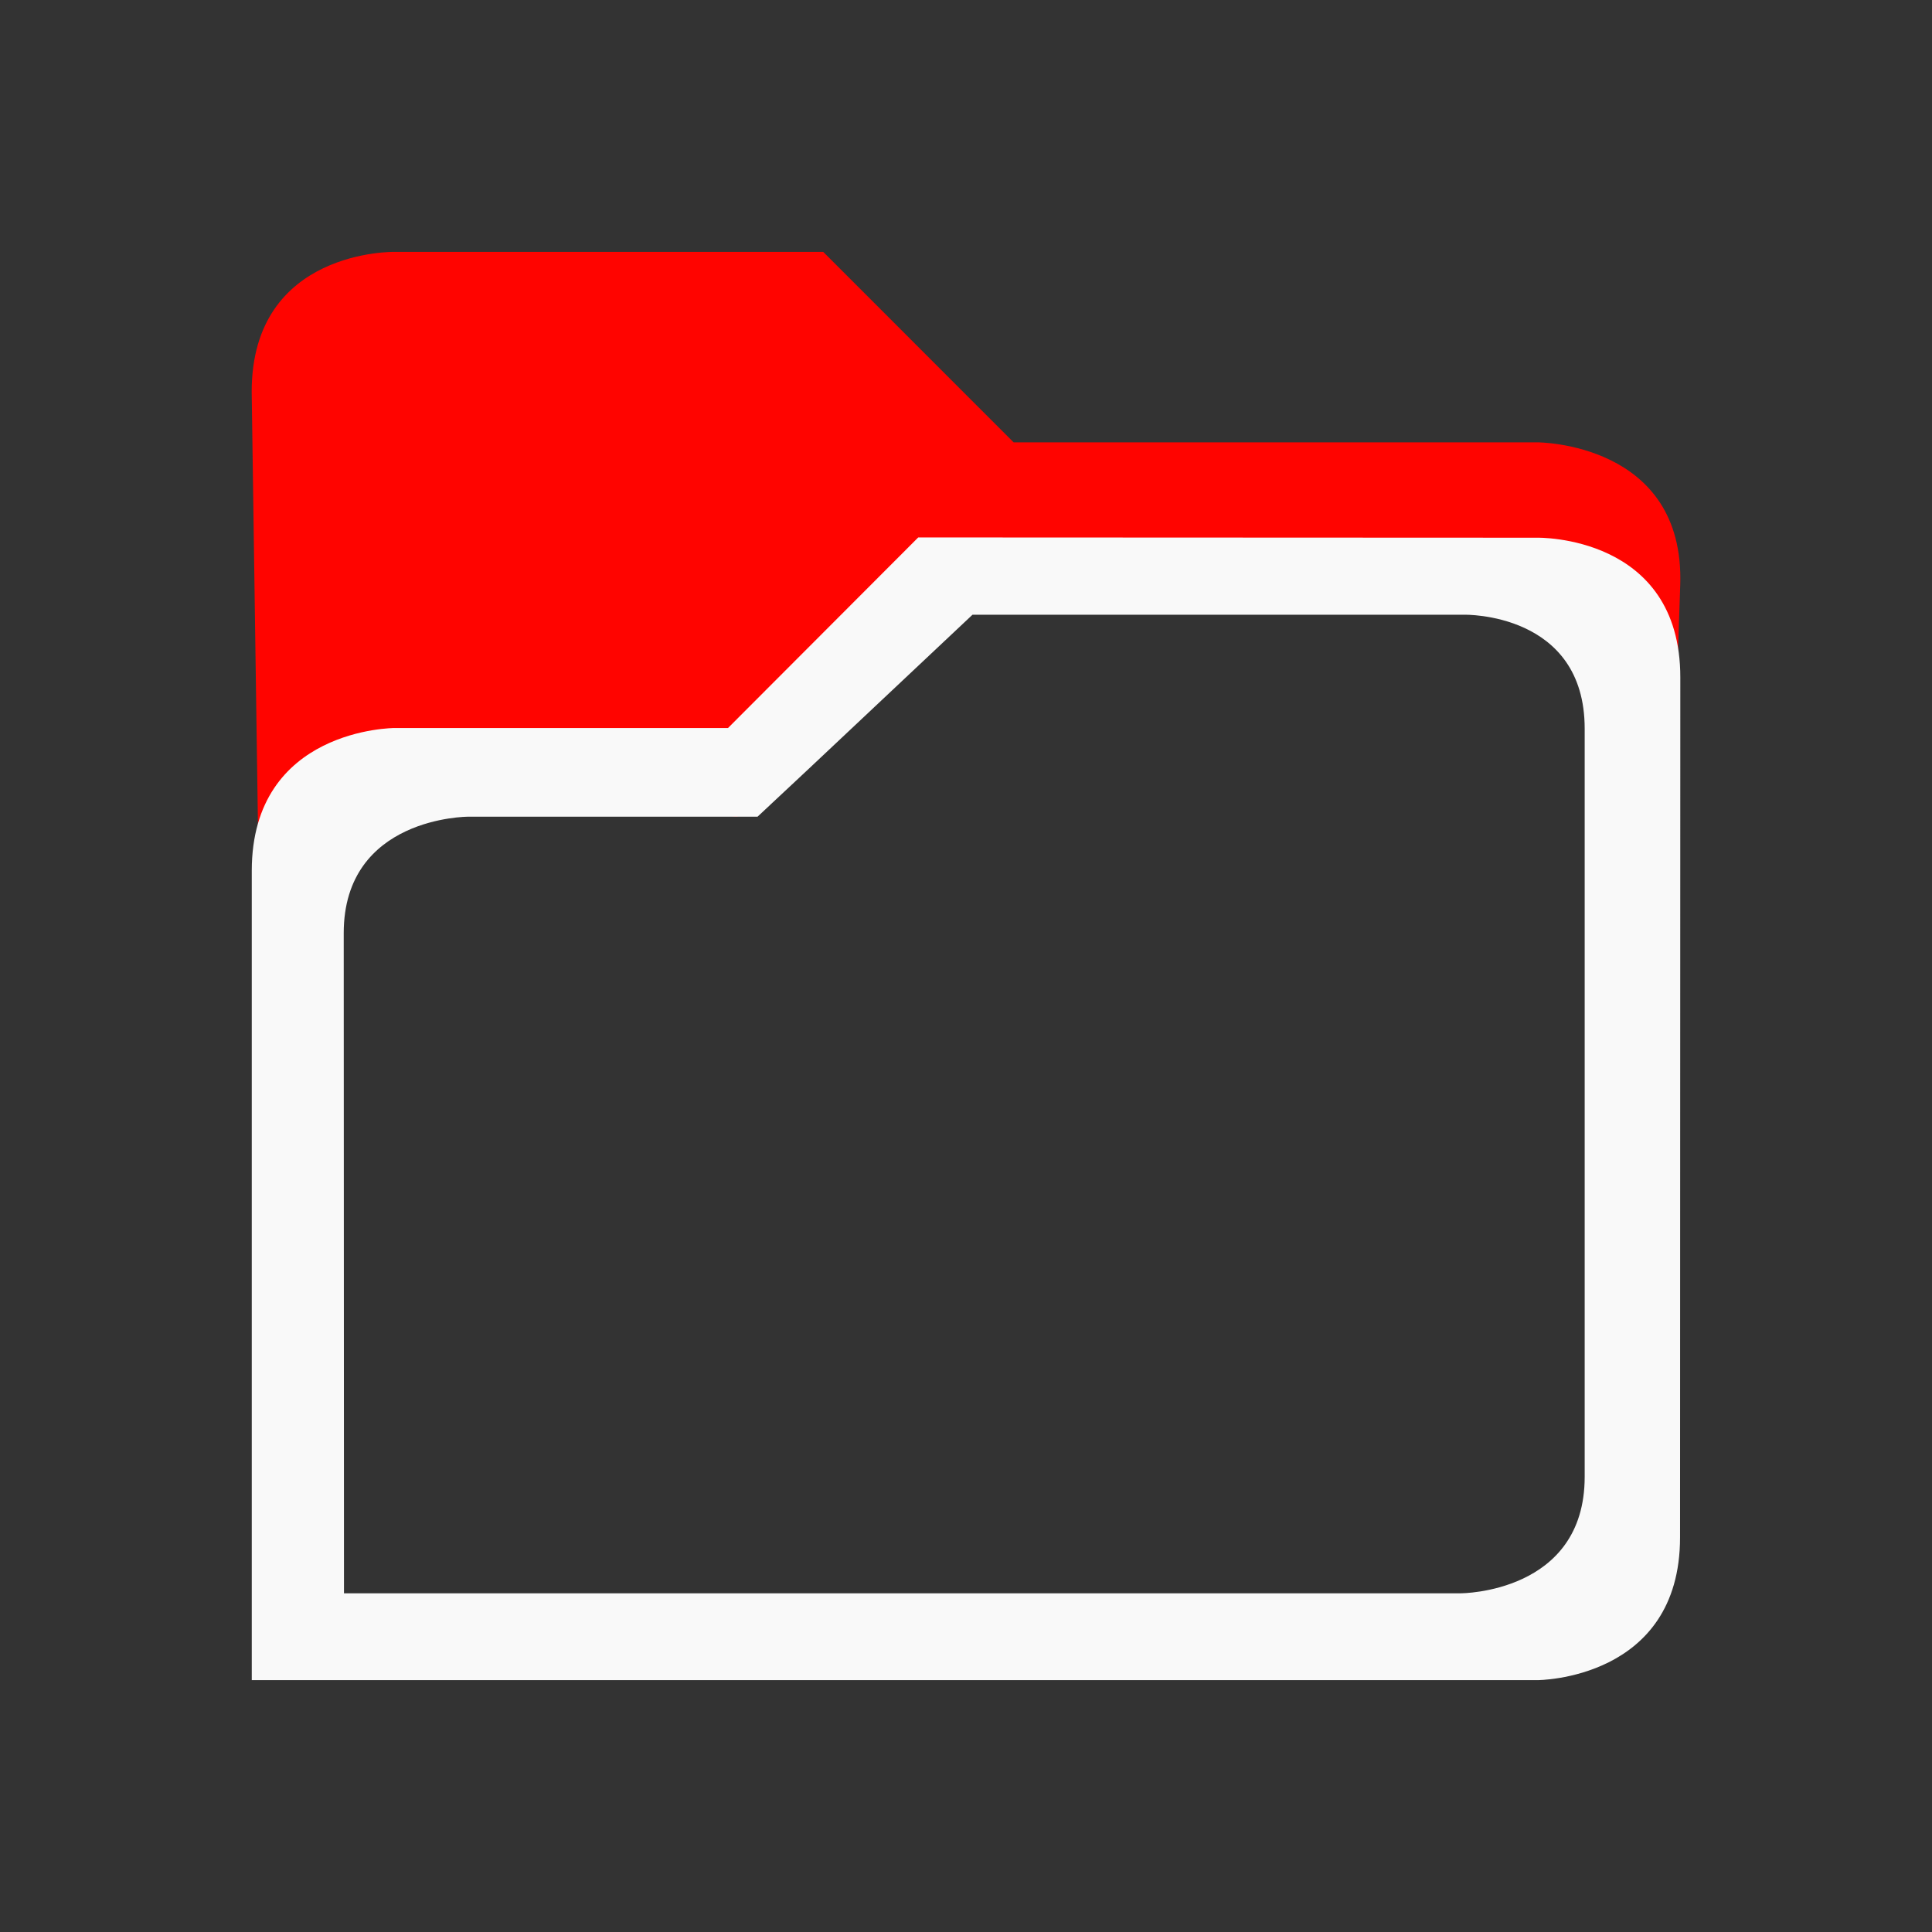 <svg xmlns="http://www.w3.org/2000/svg" viewBox="0 0 22 22" id="svg6">
  <rect x="0" y="0" width="22" height="22" fill="#333333" stroke="none"/>
  <defs id="defs3051">
    <style id="current-color-scheme">
      .ColorScheme-Text {
        color:#f9f9f9;
      }
      .ColorScheme-Highlight {
        color:#E0DFD8;
	  </style>
	</defs>
  <path style="fill:#ff0400;fill-opacity:1;stroke:none" 
     d="m 4.494,2.868 c 0,0 -1.628,-0.033 -1.628,1.593 l 0.076,5.257 c 1.74,-0.99 3.606,-0.59 5.452,-0.419 l 2.4,-2.738 7.254,0.382 1.048,0.833 0.037,-1.113 C 19.188,5.037 17.507,5.037 17.507,5.037 H 11.542 L 9.374,2.868 Z"
  	 class="ColorScheme-Highlight" />
  <path style="fill:currentColor;fill-opacity:1;stroke:none" 
     d="M 10.456,6.12 8.29,8.29 H 4.493 c 0,0 -1.626,0 -1.626,1.626 v 9.216 h 14.639 c 0,0 1.625,0 1.625,-1.626 l 0.003,-9.793 c 0,-1.625 -1.628,-1.59 -1.628,-1.59 z M 11.074,7 h 5.601 c 0,0 1.37,-0.03 1.37,1.297 v 8.52 c 0,1.326 -1.41,1.326 -1.41,1.326 H 3.917 L 3.914,10.625 C 3.915,9.3 5.328,9.3 5.328,9.3 h 3.298 l 0.57,-0.533 z"
  	 class="ColorScheme-Text" />
</svg>
